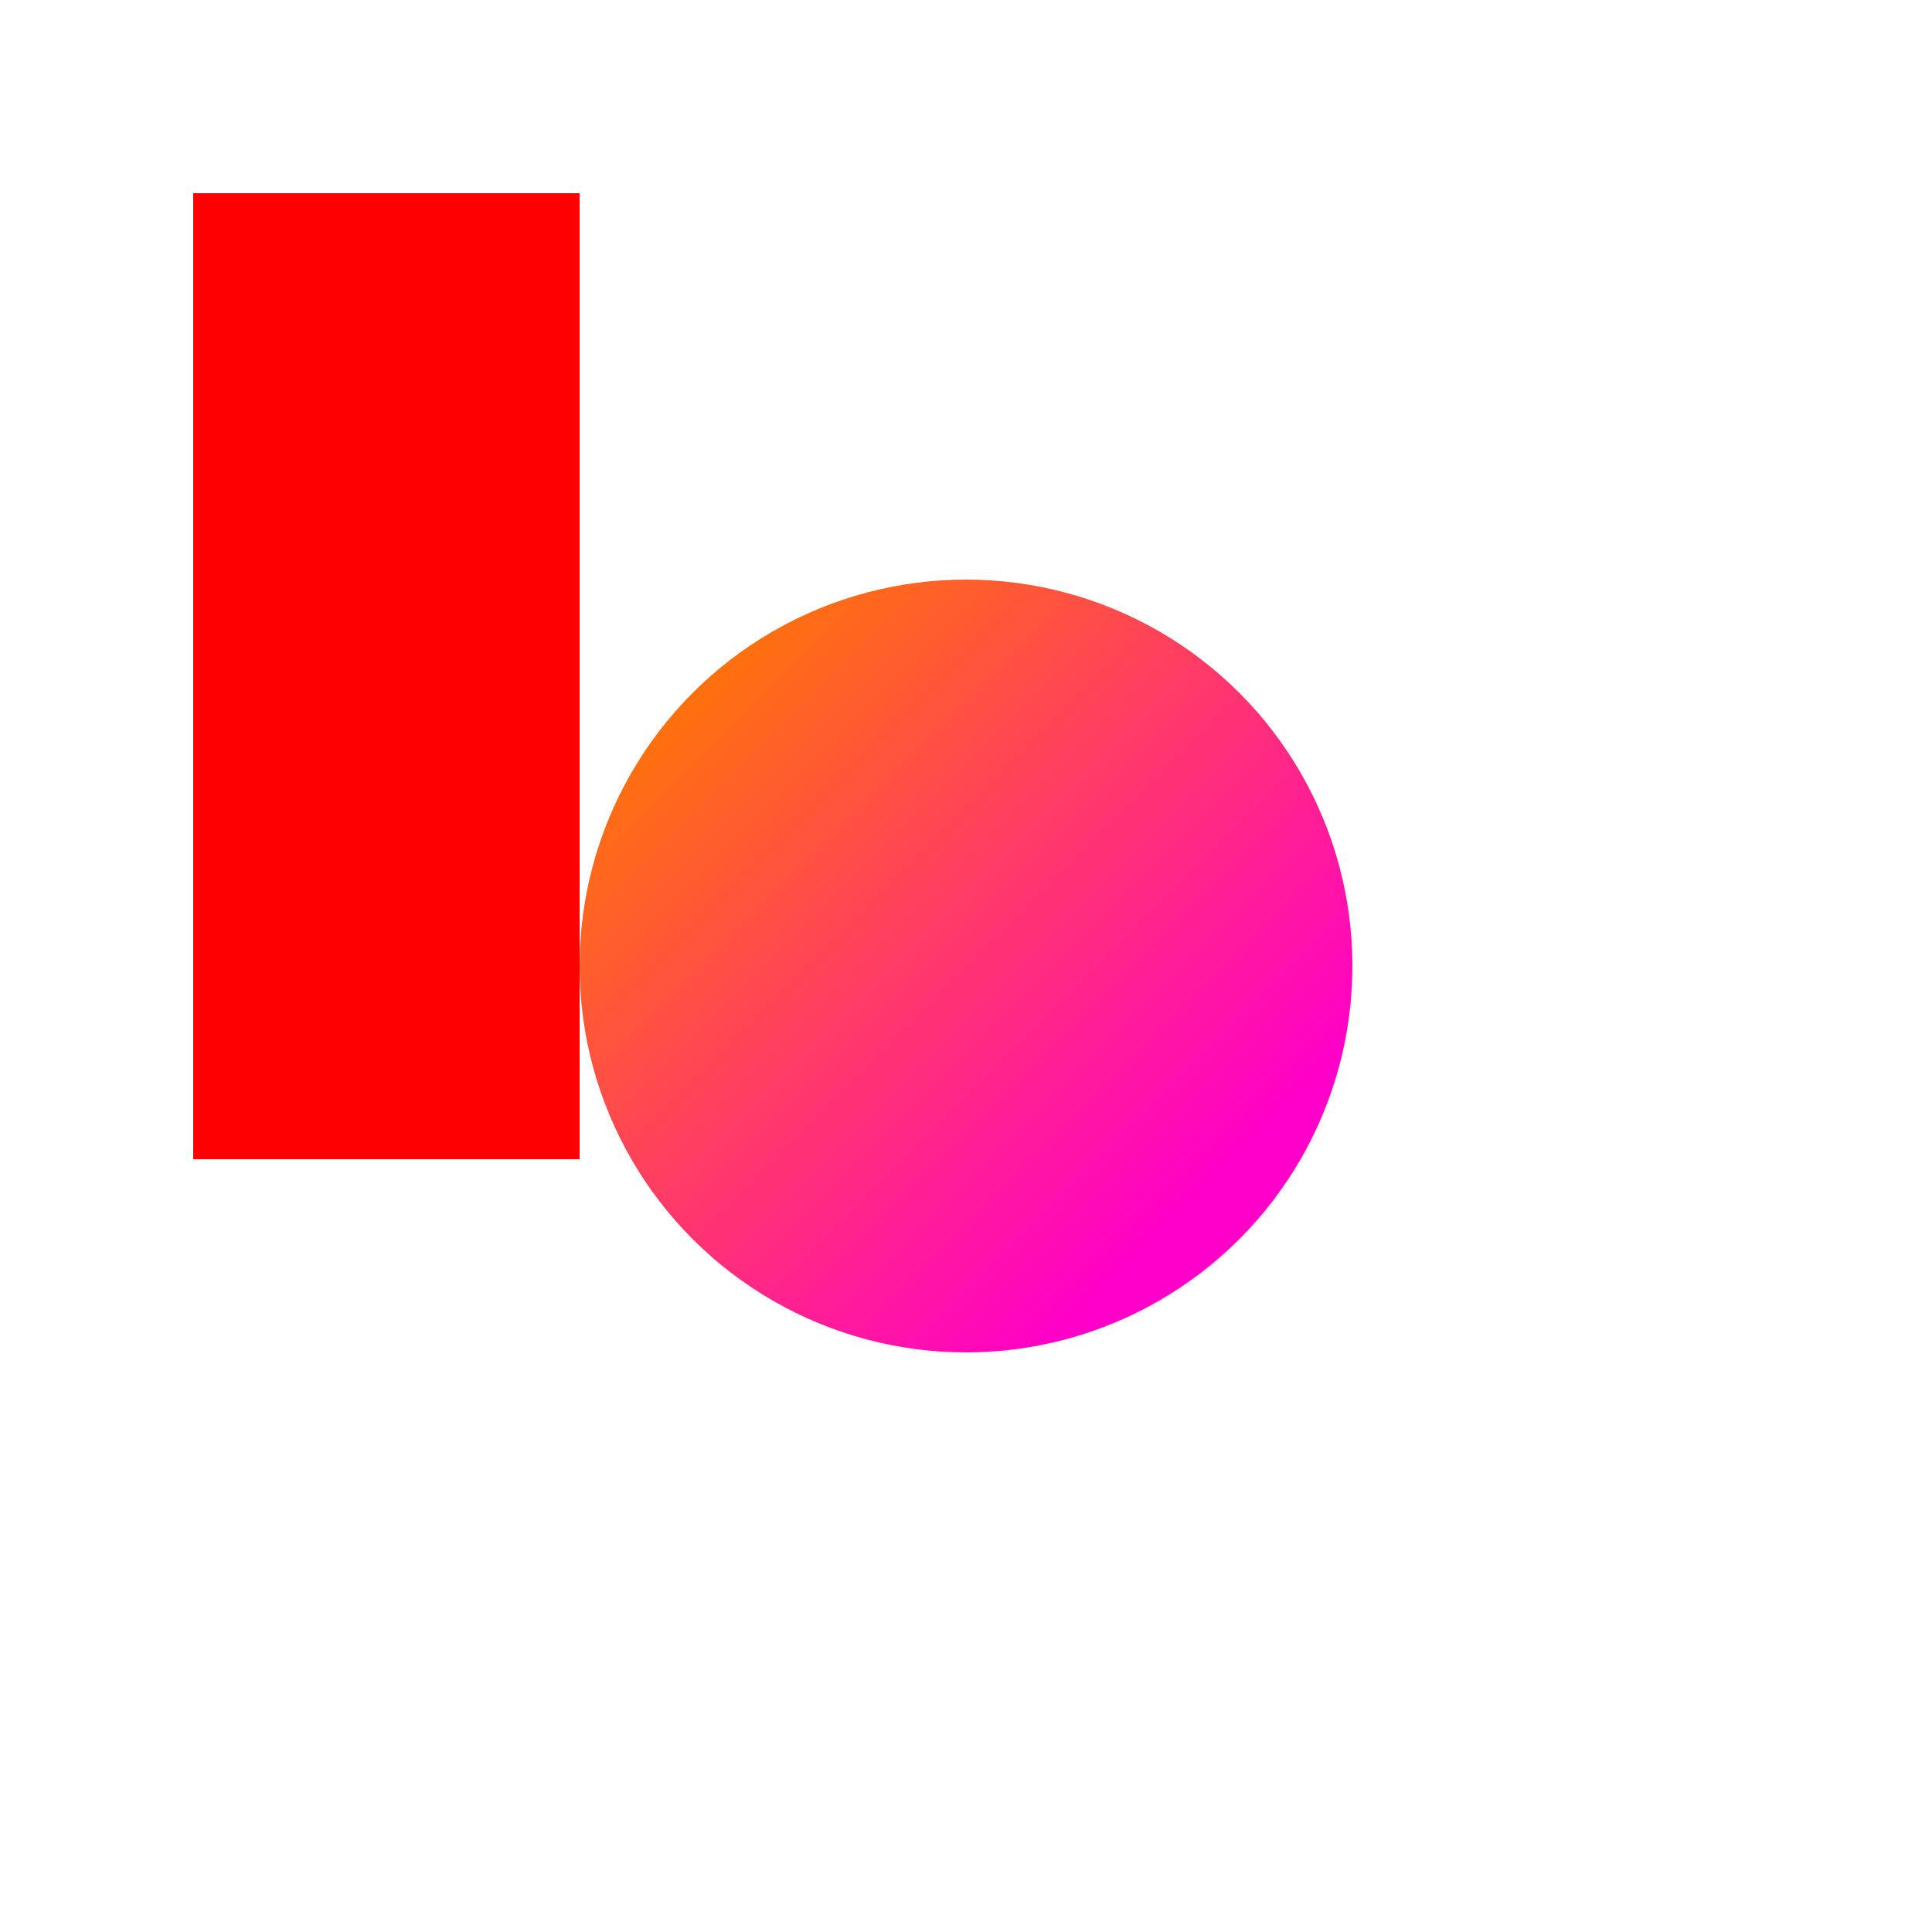 
<svg id="pcobj-0" width="100" height="100" xmlns="http://www.w3.org/2000/svg">
<linearGradient id="pcobj-1" x1="0" y1="0" x2="1" y2="1">
<stop id="pcobj-2" offset="10%" stop-color="rgb(255,120,0)"/>
<stop id="pcobj-3" offset="80%" stop-color="rgb(255,0,200)"/></linearGradient>
<rect id="pcobj-4" width="20" height="50" fill="rgb(255,0,0)" transform=" translate(10,10.0 0)"/>
<circle id="pcobj-5" cx="50" cy="50" r="20" fill="url(#pcobj-1)"/></svg>